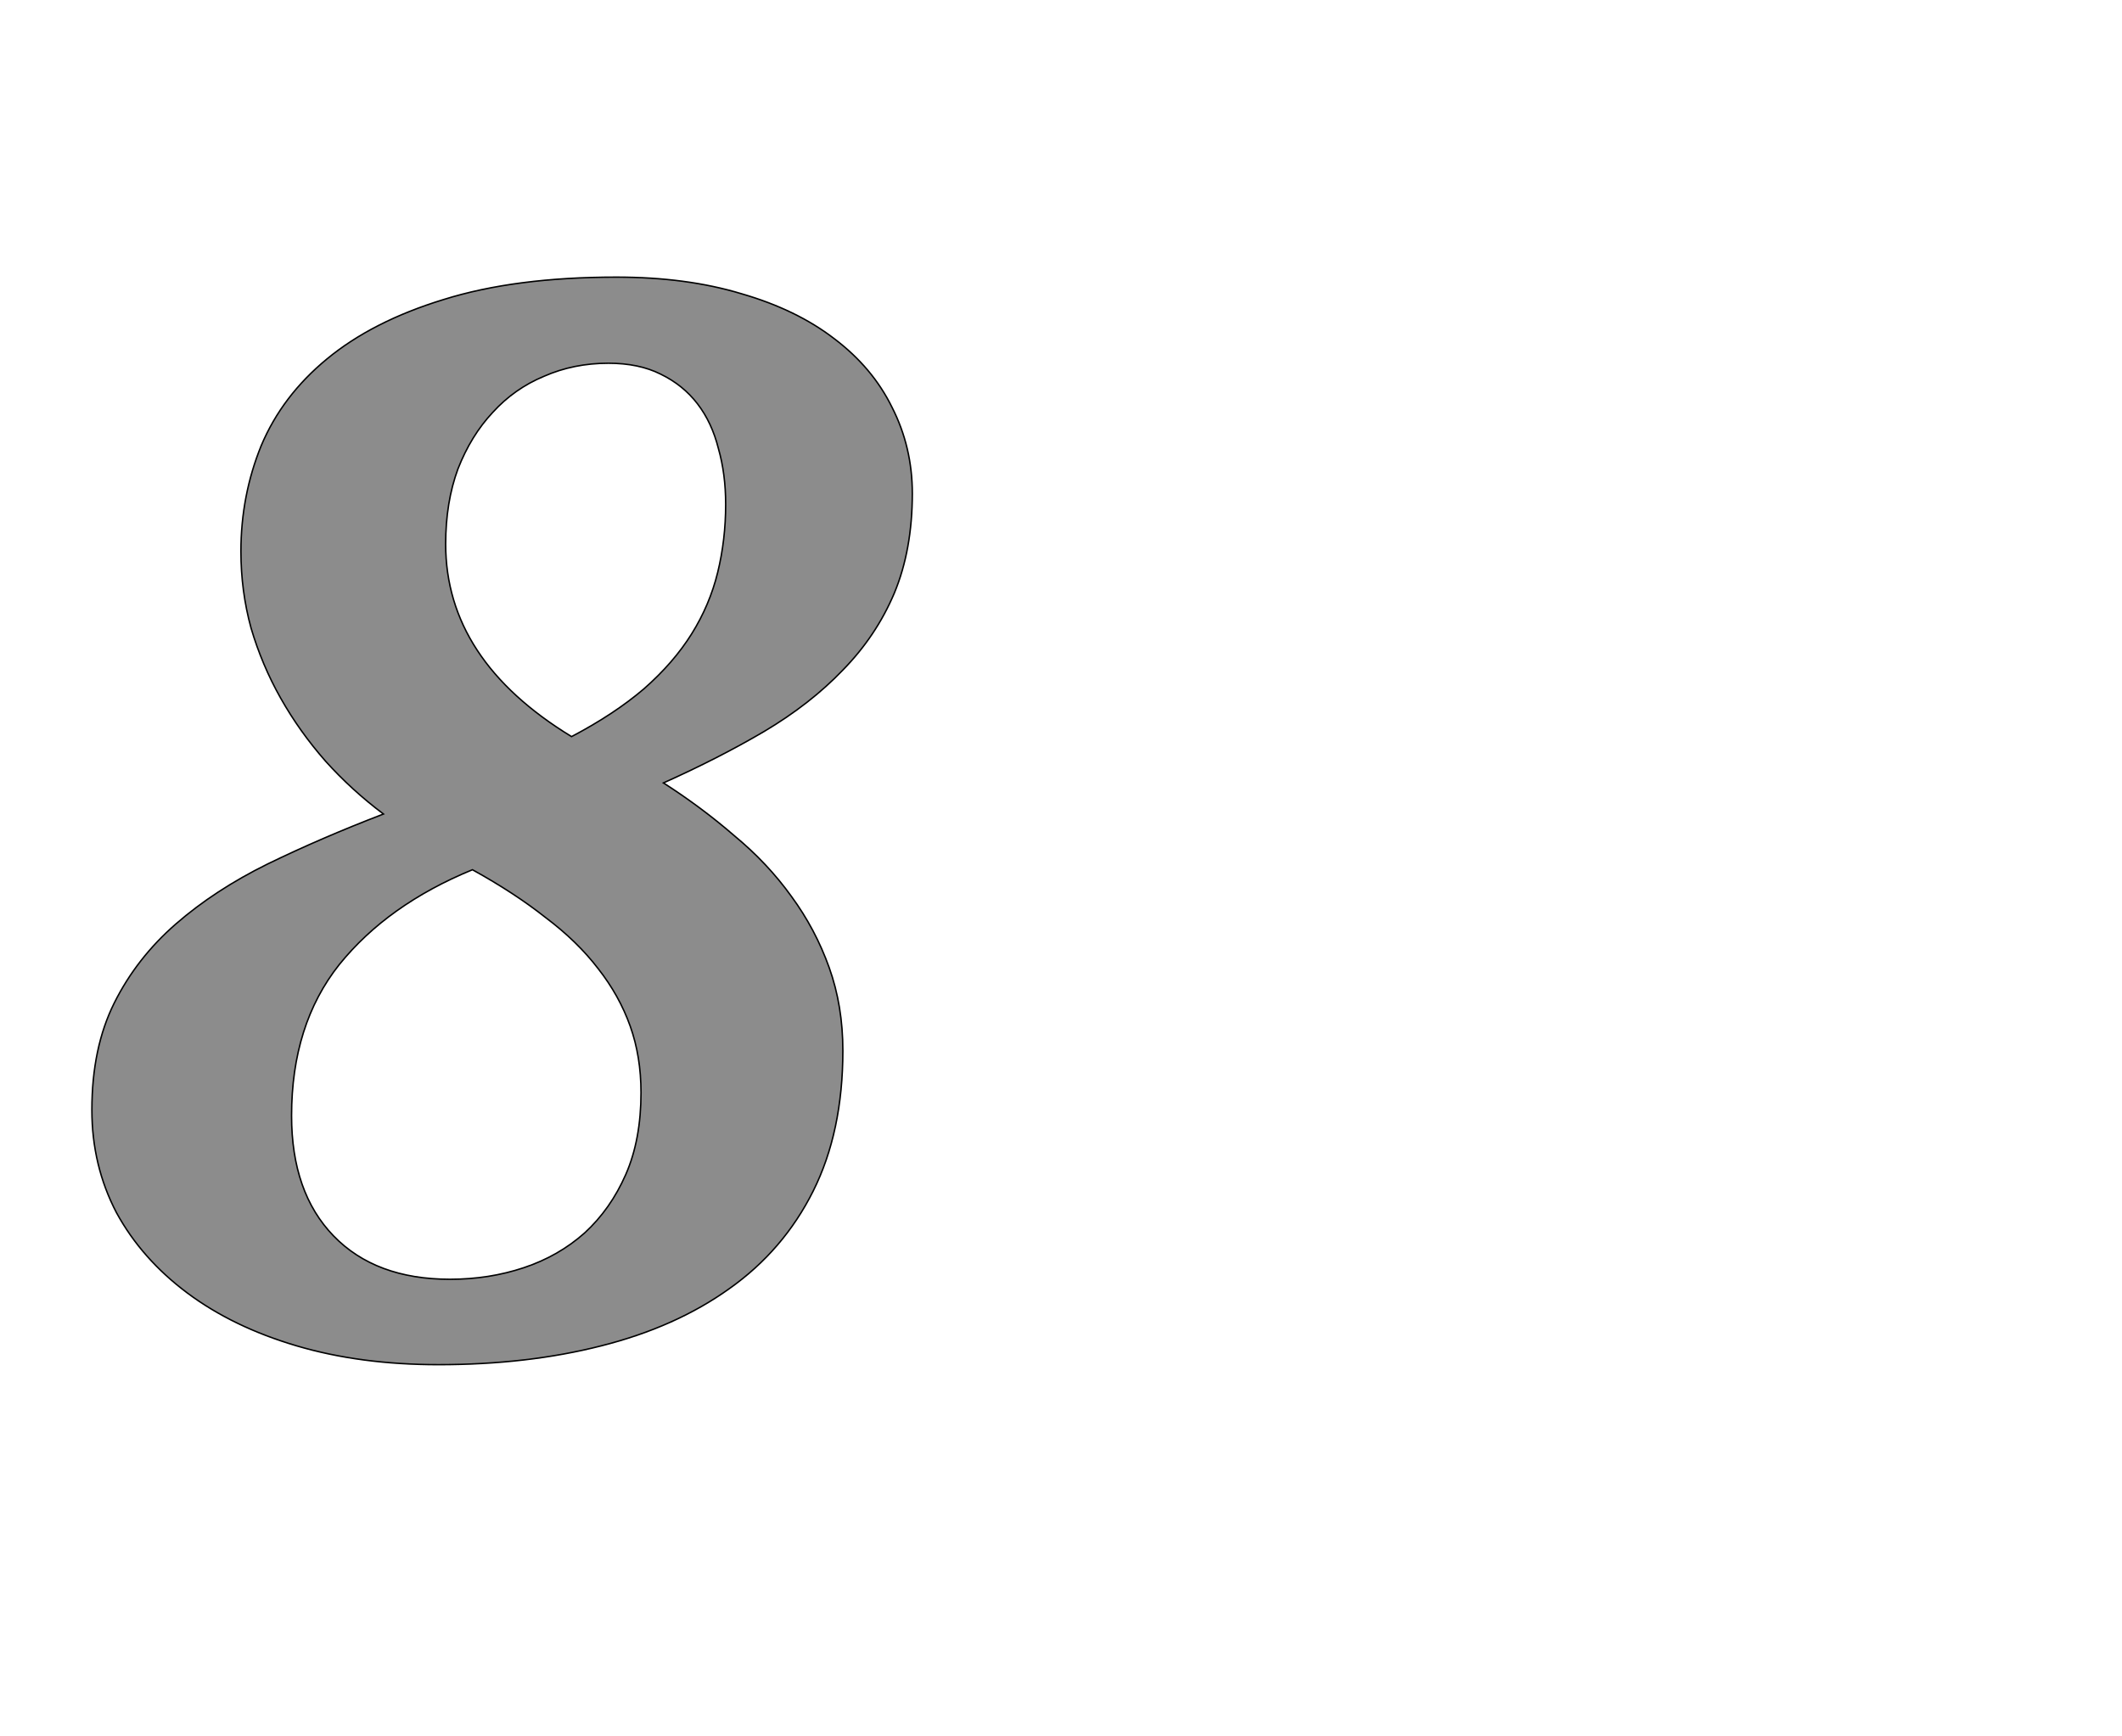 <!--
BEGIN METADATA

BBOX_X_MIN 27
BBOX_Y_MIN -20
BBOX_X_MAX 1161
BBOX_Y_MAX 1483
WIDTH 1134
HEIGHT 1503
H_BEARING_X 27
H_BEARING_Y 1483
H_ADVANCE 1145
V_BEARING_X -545
V_BEARING_Y 283
V_ADVANCE 2069
ORIGIN_X 0
ORIGIN_Y 0

END METADATA
-->

<svg width='2933px' height='2399px' xmlns='http://www.w3.org/2000/svg' version='1.1'>

 <!-- make sure glyph is visible within svg window -->
 <g fill-rule='nonzero'  transform='translate(100 1866)'>

  <!-- draw actual outline using lines and Bezier curves-->
  <path fill='black' stroke='black' fill-opacity='0.45'  stroke-width='2'  d='
 M 506,20
 Q 398,20 310,-6
 Q 222,-32 159,-79
 Q 96,-126 61,-190
 Q 27,-255 27,-332
 Q 27,-418 58,-480
 Q 89,-542 143,-589
 Q 197,-636 270,-672
 Q 344,-708 430,-741
 Q 386,-774 350,-814
 Q 314,-855 288,-901
 Q 262,-947 247,-998
 Q 233,-1049 233,-1104
 Q 233,-1181 261,-1250
 Q 290,-1319 352,-1370
 Q 415,-1422 513,-1452
 Q 612,-1483 752,-1483
 Q 849,-1483 925,-1460
 Q 1001,-1438 1053,-1398
 Q 1106,-1358 1133,-1303
 Q 1161,-1248 1161,-1184
 Q 1161,-1106 1136,-1046
 Q 1111,-987 1065,-940
 Q 1020,-893 956,-855
 Q 893,-818 817,-784
 Q 870,-750 915,-711
 Q 961,-673 994,-627
 Q 1027,-582 1046,-529
 Q 1065,-476 1065,-414
 Q 1065,-302 1024,-220
 Q 983,-138 908,-85
 Q 834,-32 731,-6
 Q 629,20 506,20
 Z

 M 522,-98
 Q 576,-98 624,-114
 Q 672,-130 708,-162
 Q 744,-195 765,-243
 Q 786,-291 786,-356
 Q 786,-406 771,-448
 Q 756,-490 727,-527
 Q 698,-565 654,-598
 Q 611,-632 553,-664
 Q 436,-616 369,-533
 Q 303,-450 303,-324
 Q 303,-218 361,-158
 Q 419,-98 522,-98
 Z

 M 903,-1169
 Q 903,-1211 893,-1246
 Q 884,-1282 864,-1308
 Q 844,-1334 813,-1349
 Q 783,-1364 741,-1364
 Q 693,-1364 652,-1346
 Q 611,-1329 581,-1296
 Q 551,-1264 533,-1218
 Q 516,-1172 516,-1114
 Q 516,-954 690,-848
 Q 749,-879 790,-914
 Q 831,-950 856,-990
 Q 881,-1030 892,-1075
 Q 903,-1120 903,-1169
 Z

  '/>
 </g>
</svg>
